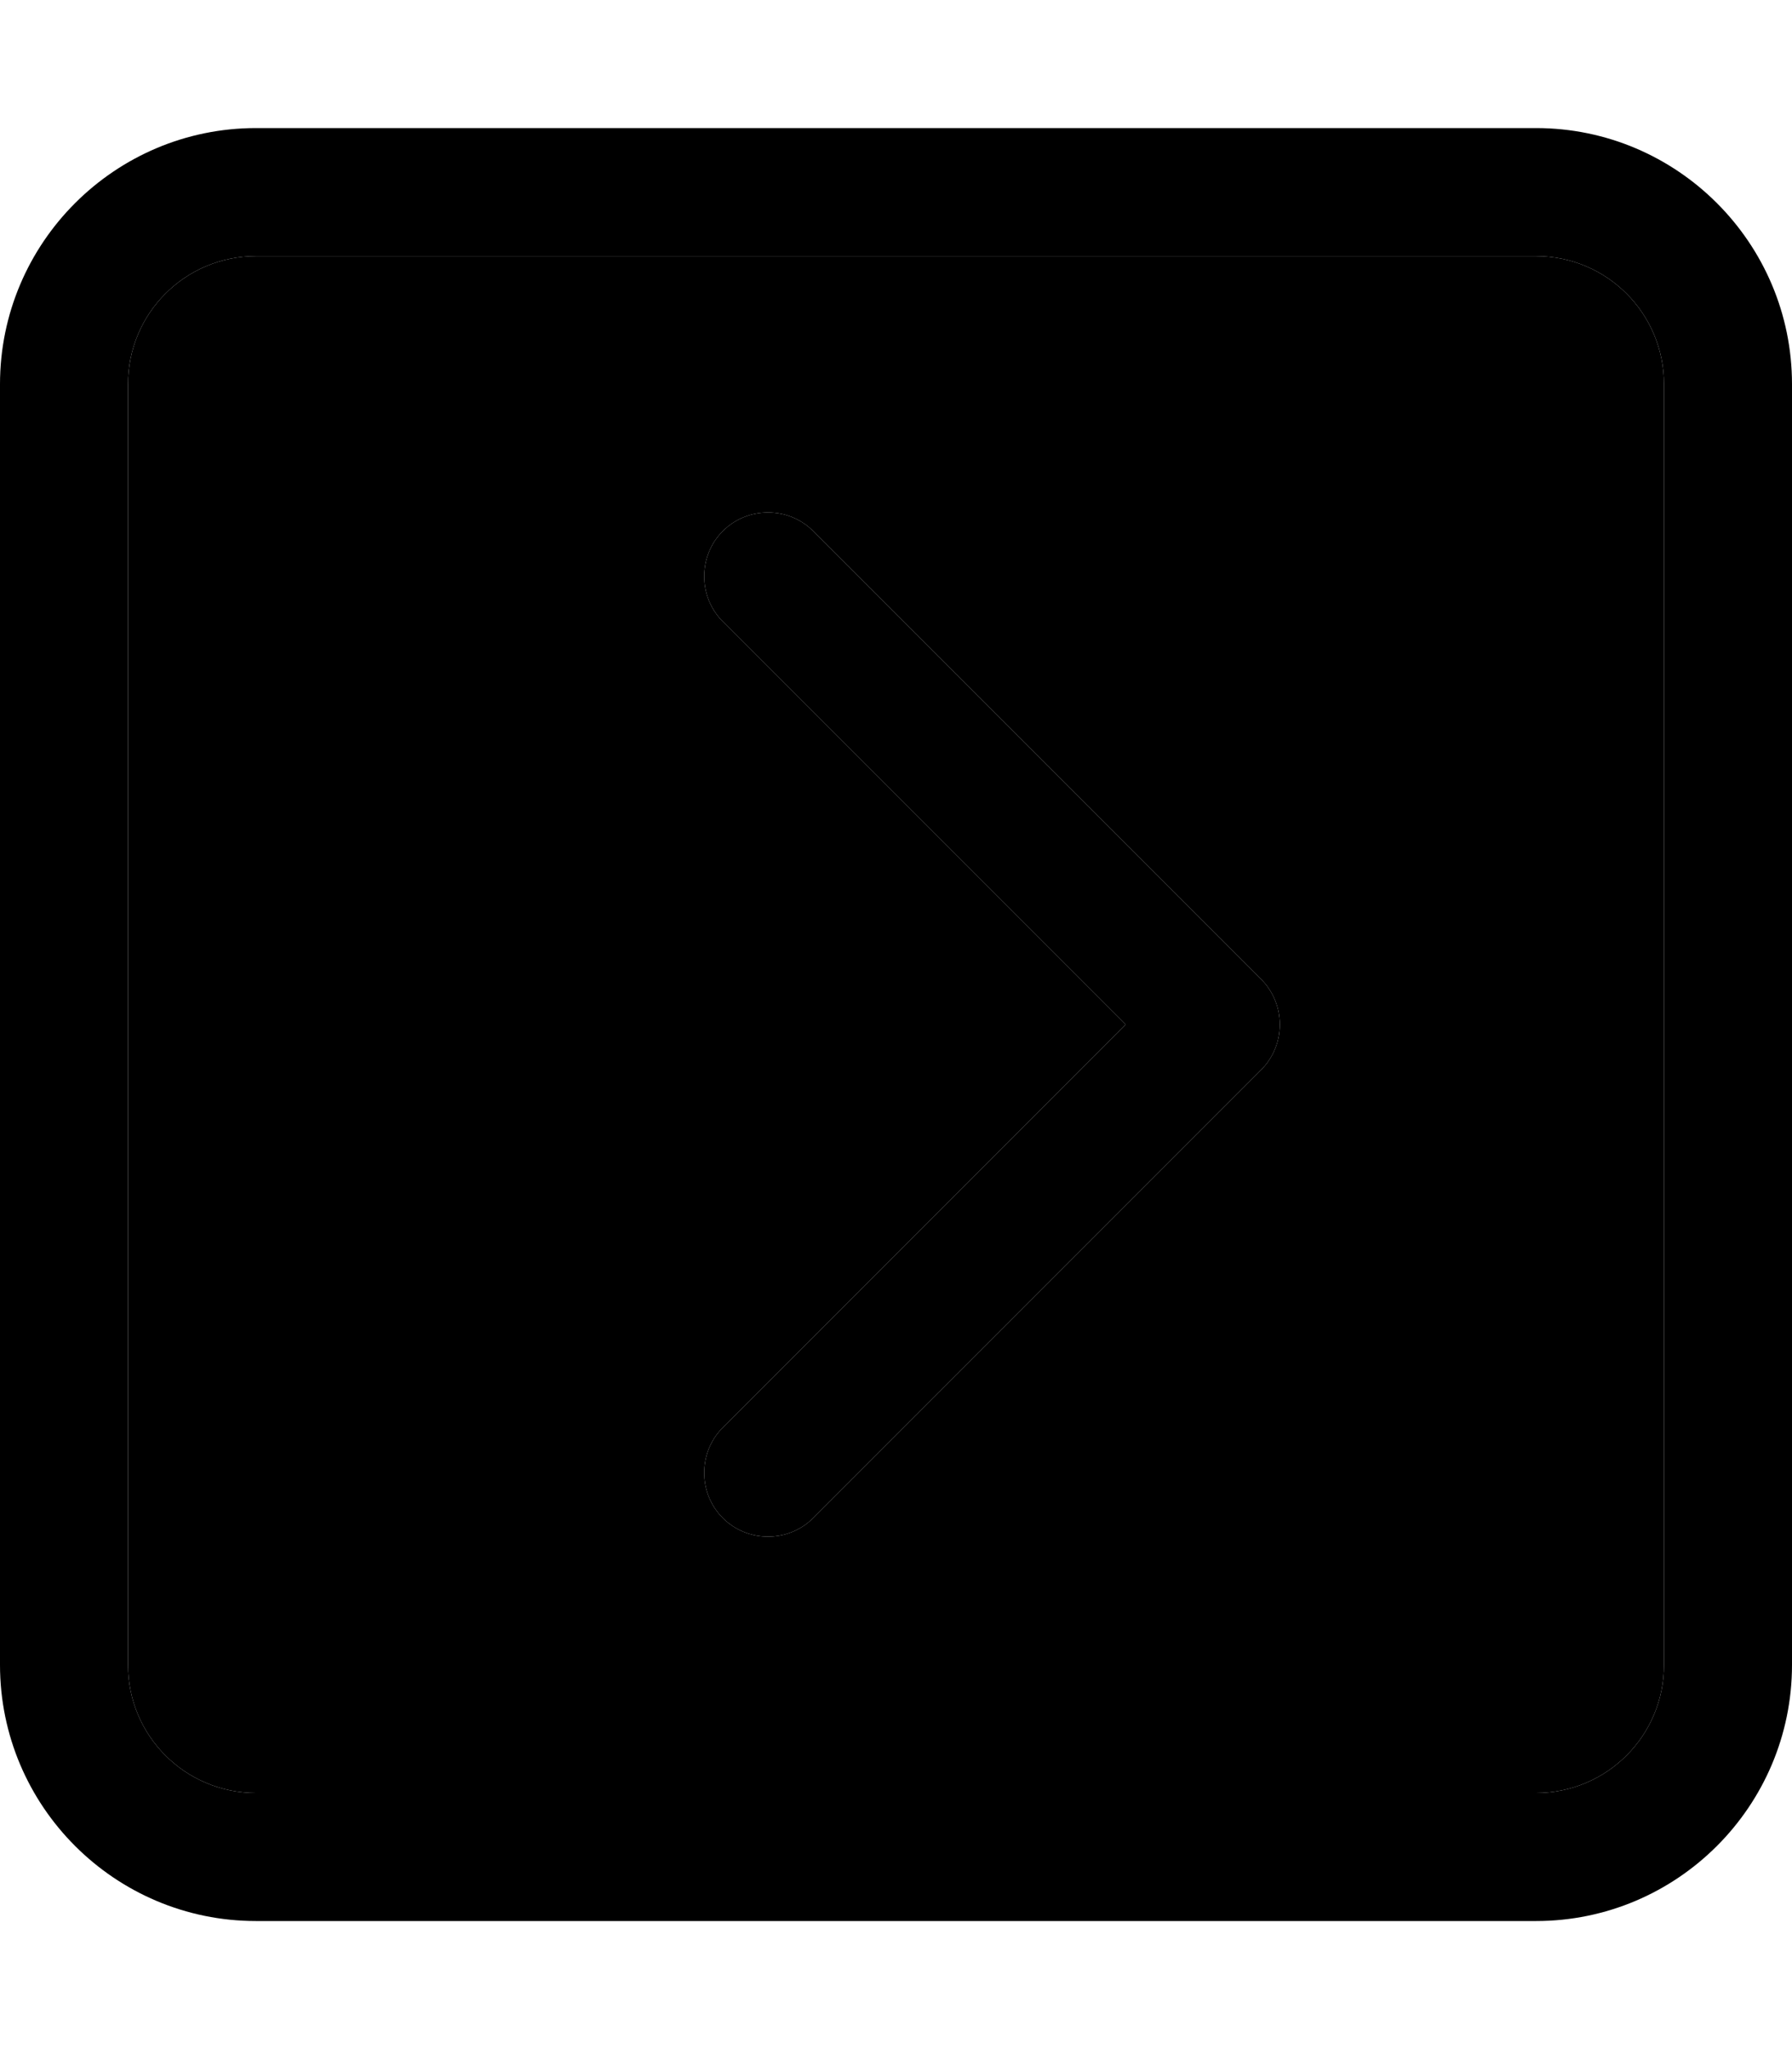 <svg xmlns="http://www.w3.org/2000/svg" viewBox="0 0 448 512"><path class="pr-icon-duotone-secondary" d="M32 96l0 320c0 17.7 14.3 32 32 32l320 0c17.7 0 32-14.3 32-32l0-320c0-17.7-14.3-32-32-32L64 64C46.3 64 32 78.3 32 96zm148.7 36.7c6.2-6.2 16.4-6.2 22.6 0l112 112c6.2 6.2 6.2 16.4 0 22.6l-112 112c-6.2 6.2-16.4 6.2-22.6 0s-6.2-16.4 0-22.6L281.4 256 180.7 155.3c-6.2-6.2-6.2-16.4 0-22.6z"/><path class="pr-icon-duotone-primary" d="M416 96c0-17.7-14.3-32-32-32L64 64C46.3 64 32 78.3 32 96l0 320c0 17.7 14.3 32 32 32l320 0c17.7 0 32-14.3 32-32l0-320zM384 32c35.3 0 64 28.7 64 64l0 320c0 35.3-28.7 64-64 64L64 480c-35.3 0-64-28.7-64-64L0 96C0 60.7 28.7 32 64 32l320 0zM315.3 267.3l-112 112c-6.2 6.2-16.4 6.2-22.6 0s-6.2-16.4 0-22.6L281.4 256 180.7 155.3c-6.2-6.2-6.2-16.4 0-22.6s16.4-6.2 22.6 0l112 112c6.2 6.2 6.2 16.4 0 22.6z"/></svg>
